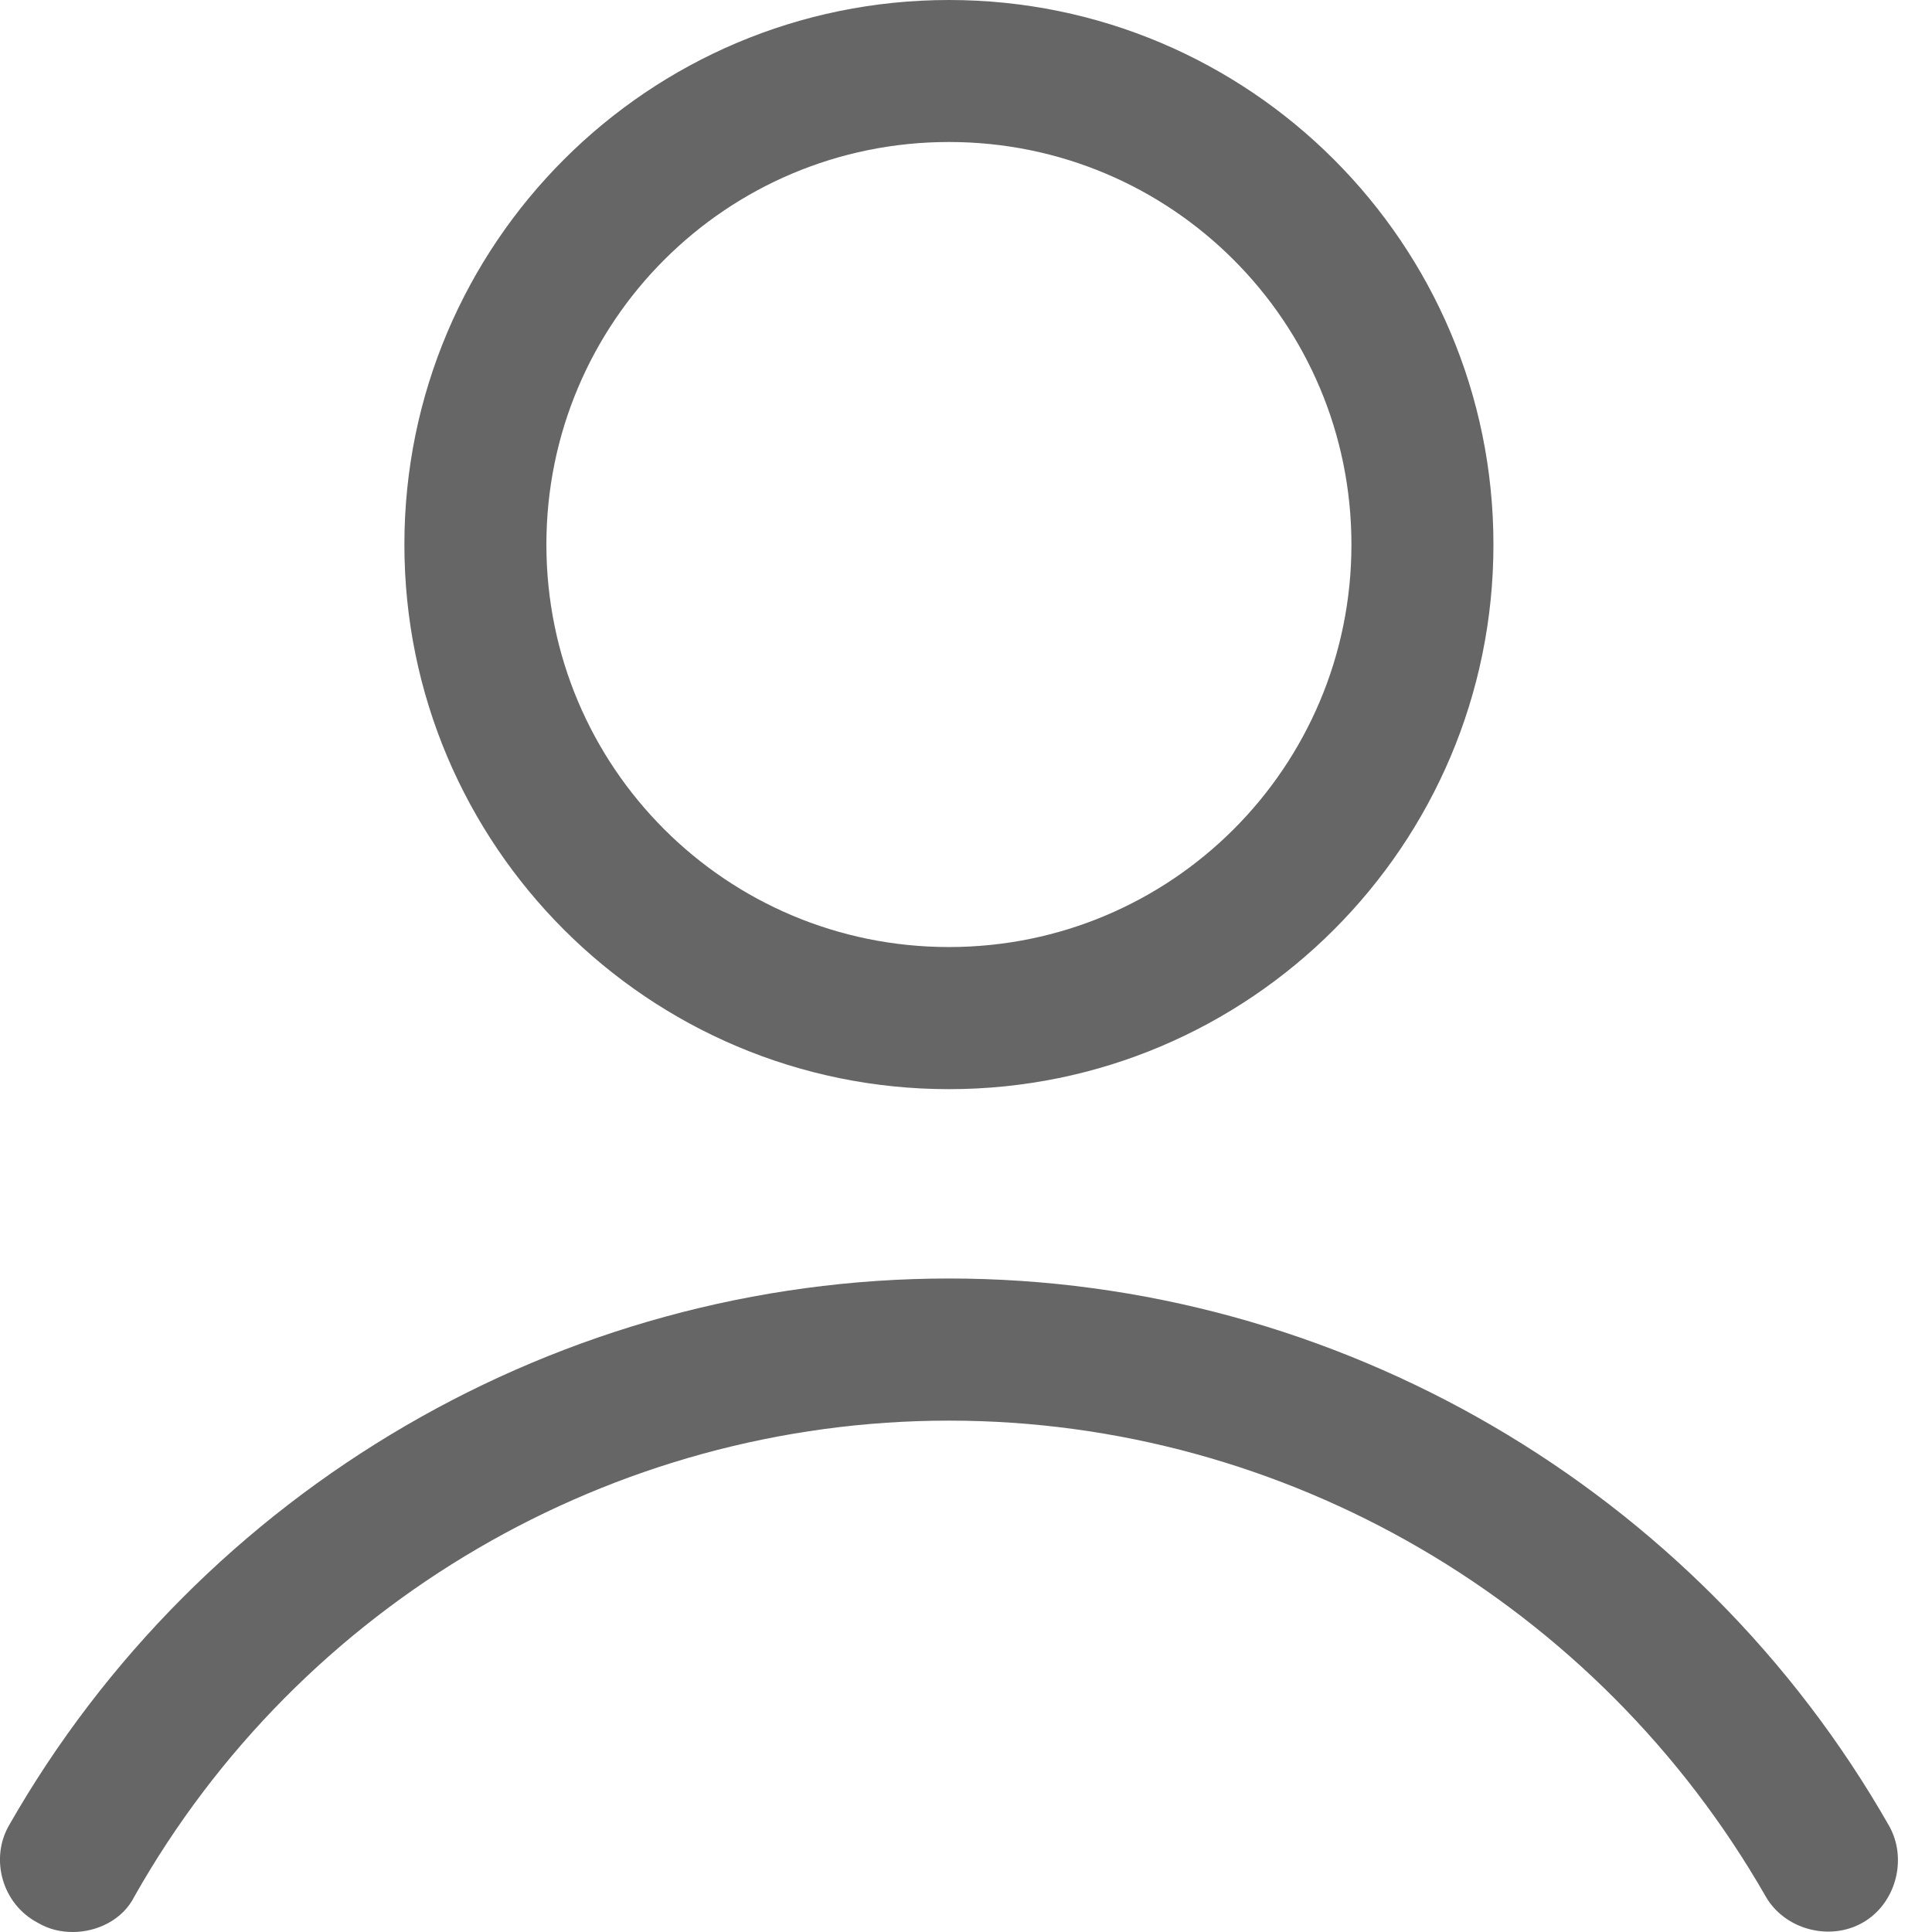 <svg width="16" height="16" viewBox="0 0 16 16" fill="none" xmlns="http://www.w3.org/2000/svg">
<path d="M12.368 4.51C12.368 2.02 10.349 0 7.859 0C5.368 0 3.349 2.02 3.349 4.51C3.349 7 5.368 9.02 7.859 9.02C10.349 9.02 12.368 7 12.368 4.51ZM4.525 4.51C4.525 2.667 6.015 1.176 7.859 1.176C9.702 1.176 11.192 2.667 11.192 4.51C11.192 6.353 9.702 7.843 7.859 7.843C6.015 7.843 4.525 6.353 4.525 4.51Z" fill="#666666"/>
<path d="M0.31 15.922C0.408 15.98 0.506 16 0.604 16C0.8 16 1.015 15.902 1.113 15.706C2.486 13.275 5.074 11.765 7.859 11.765C10.643 11.765 13.231 13.275 14.623 15.706C14.78 15.98 15.153 16.079 15.427 15.922C15.702 15.765 15.8 15.392 15.643 15.118C14.055 12.334 11.074 10.588 7.859 10.588C4.643 10.588 1.662 12.334 0.074 15.118C-0.083 15.392 0.015 15.765 0.31 15.922Z" fill="#666666"/>
</svg>
